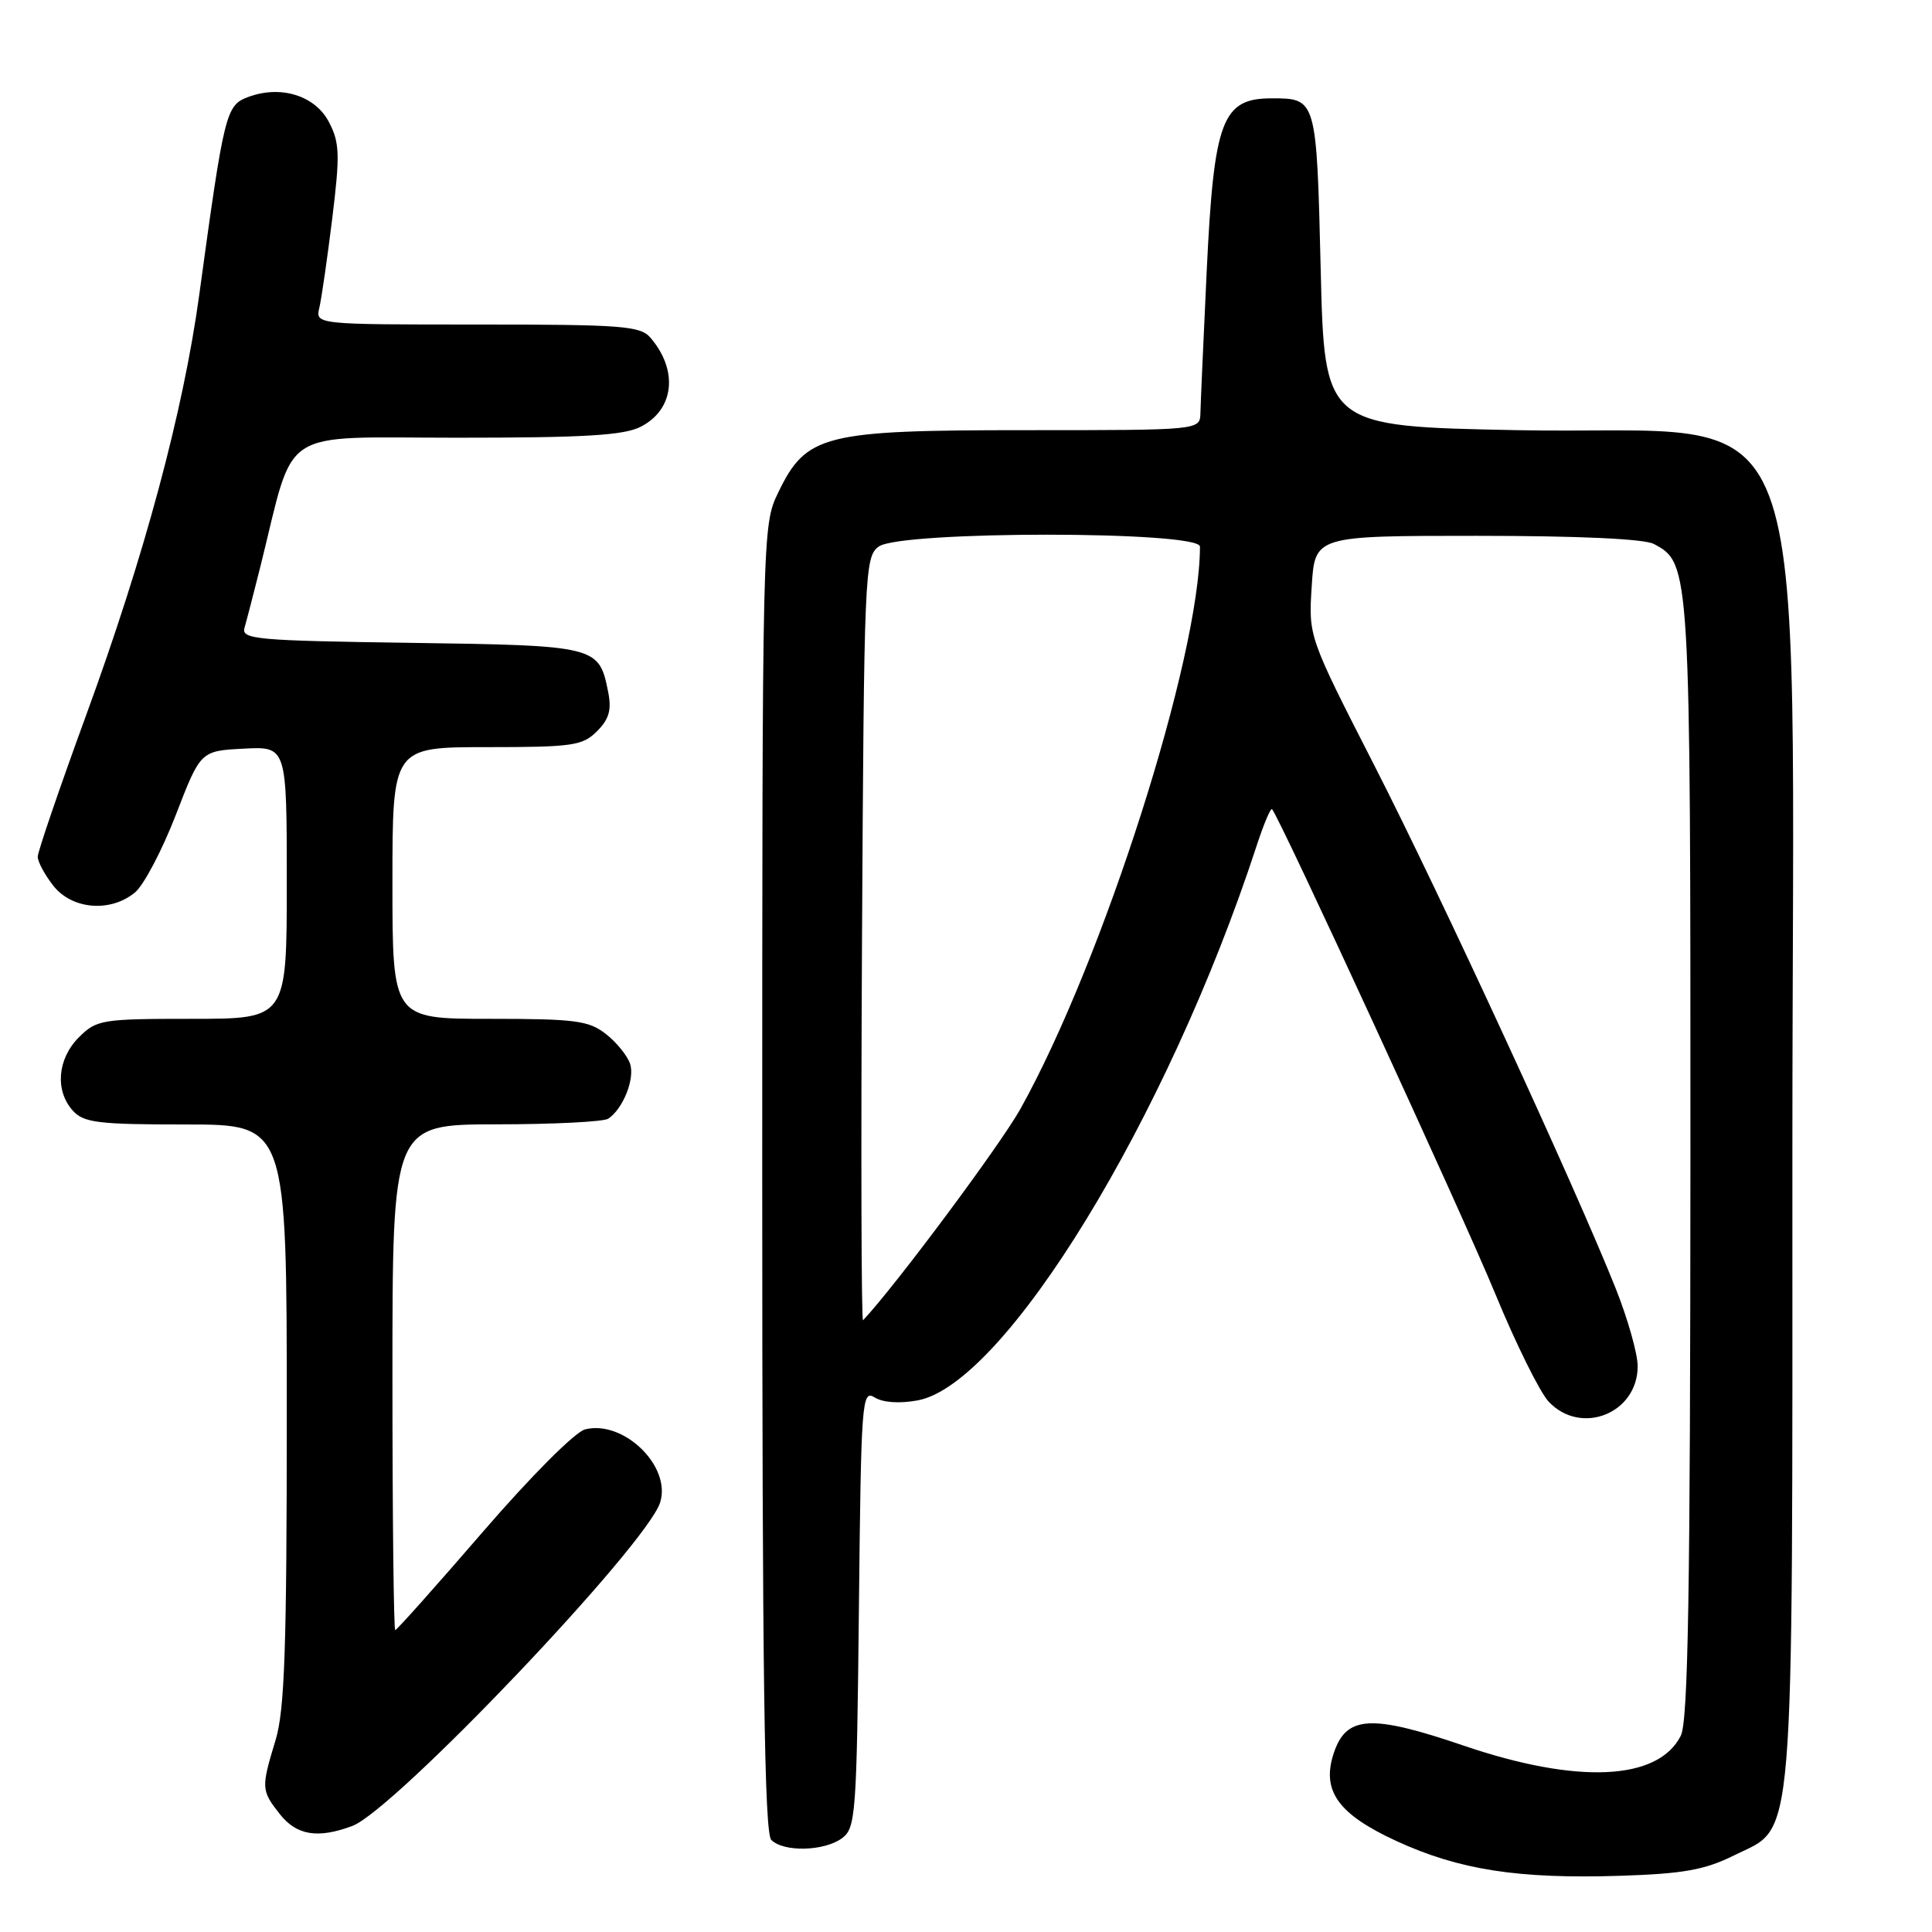 <?xml version="1.0" encoding="UTF-8" standalone="no"?>
<!DOCTYPE svg PUBLIC "-//W3C//DTD SVG 1.1//EN" "http://www.w3.org/Graphics/SVG/1.1/DTD/svg11.dtd" >
<svg xmlns="http://www.w3.org/2000/svg" xmlns:xlink="http://www.w3.org/1999/xlink" version="1.1" viewBox="0 0 256 256">
 <g >
 <path fill="currentColor"
d=" M 229.75 245.86 C 237.93 241.80 237.50 246.99 237.50 152.43 C 237.50 47.56 241.41 57.79 201.05 57.00 C 175.50 56.50 175.50 56.50 175.00 35.71 C 174.45 13.04 174.45 13.03 168.50 13.03 C 161.92 13.03 160.85 15.91 159.89 35.99 C 159.46 45.07 159.09 53.51 159.06 54.75 C 159.00 57.00 159.00 57.00 135.96 57.00 C 109.08 57.00 106.84 57.56 103.11 65.28 C 101.01 69.60 101.00 70.23 101.00 156.12 C 101.00 222.05 101.29 242.89 102.20 243.80 C 103.84 245.44 109.19 245.31 111.56 243.58 C 113.39 242.24 113.52 240.52 113.81 213.11 C 114.10 185.51 114.20 184.11 115.90 185.17 C 116.99 185.85 119.19 186.00 121.59 185.56 C 133.14 183.43 154.69 148.18 166.47 112.19 C 167.42 109.26 168.36 107.03 168.55 107.22 C 169.50 108.17 193.85 161.04 198.15 171.48 C 200.86 178.07 204.04 184.48 205.21 185.73 C 209.49 190.28 217.00 187.29 217.00 181.03 C 217.00 179.39 215.70 174.78 214.11 170.78 C 208.77 157.36 190.92 118.67 182.11 101.43 C 173.38 84.35 173.38 84.35 173.81 77.68 C 174.23 71.00 174.23 71.00 195.68 71.00 C 209.13 71.00 217.88 71.40 219.15 72.08 C 223.99 74.67 224.00 74.92 223.99 153.72 C 223.97 211.09 223.69 228.06 222.71 230.00 C 219.70 235.96 209.01 236.44 193.93 231.30 C 181.66 227.12 178.39 227.31 176.73 232.30 C 175.08 237.28 177.28 240.37 185.02 243.94 C 193.34 247.77 201.16 248.99 214.75 248.55 C 223.06 248.28 225.89 247.77 229.75 245.86 Z  M 46.68 241.95 C 52.24 239.88 85.68 204.74 87.47 199.09 C 88.99 194.30 82.64 188.12 77.53 189.40 C 76.20 189.74 70.37 195.58 63.97 202.99 C 57.79 210.15 52.57 216.00 52.37 216.00 C 52.17 216.00 52.00 200.93 52.00 182.50 C 52.00 149.00 52.00 149.00 65.75 148.98 C 73.31 148.98 80.00 148.64 80.60 148.23 C 82.55 146.93 84.13 142.98 83.50 140.99 C 83.16 139.92 81.72 138.14 80.31 137.03 C 78.02 135.23 76.27 135.00 64.87 135.00 C 52.00 135.00 52.00 135.00 52.00 117.00 C 52.00 99.00 52.00 99.00 64.50 99.00 C 75.87 99.00 77.19 98.81 79.10 96.90 C 80.72 95.28 81.06 94.06 80.58 91.66 C 79.37 85.60 79.10 85.53 54.42 85.18 C 33.89 84.89 31.95 84.71 32.40 83.18 C 32.67 82.26 33.62 78.58 34.52 75.00 C 39.18 56.29 36.56 58.00 60.62 58.00 C 77.53 58.00 82.70 57.69 84.93 56.53 C 89.35 54.25 89.90 49.07 86.19 44.75 C 84.85 43.18 82.43 43.00 63.24 43.00 C 41.78 43.00 41.78 43.00 42.32 40.75 C 42.61 39.51 43.38 34.18 44.03 28.90 C 45.06 20.51 45.01 18.91 43.60 16.20 C 41.77 12.65 37.17 11.23 32.84 12.87 C 29.94 13.97 29.70 14.93 26.41 39.00 C 24.29 54.52 19.16 73.59 11.42 94.75 C 7.89 104.41 5.00 112.86 5.00 113.52 C 5.00 114.19 5.93 115.92 7.07 117.37 C 9.55 120.52 14.65 120.94 17.89 118.25 C 19.05 117.29 21.48 112.67 23.29 108.00 C 26.57 99.50 26.57 99.50 32.29 99.20 C 38.00 98.90 38.00 98.90 38.00 116.95 C 38.00 135.00 38.00 135.00 25.45 135.00 C 13.47 135.00 12.80 135.11 10.45 137.45 C 7.60 140.31 7.26 144.52 9.65 147.17 C 11.10 148.77 13.00 149.00 24.65 149.00 C 38.00 149.00 38.00 149.00 38.00 187.34 C 38.00 218.43 37.72 226.61 36.51 230.59 C 34.59 236.91 34.61 237.24 37.07 240.37 C 39.30 243.20 42.10 243.66 46.68 241.95 Z  M 114.22 124.61 C 114.49 75.68 114.57 73.79 116.44 72.42 C 119.31 70.32 159.00 70.33 159.00 72.43 C 159.00 87.09 146.17 127.28 135.22 146.92 C 132.54 151.72 118.63 170.41 114.36 174.94 C 114.13 175.19 114.07 152.54 114.22 124.61 Z "/>
</g>
</svg>